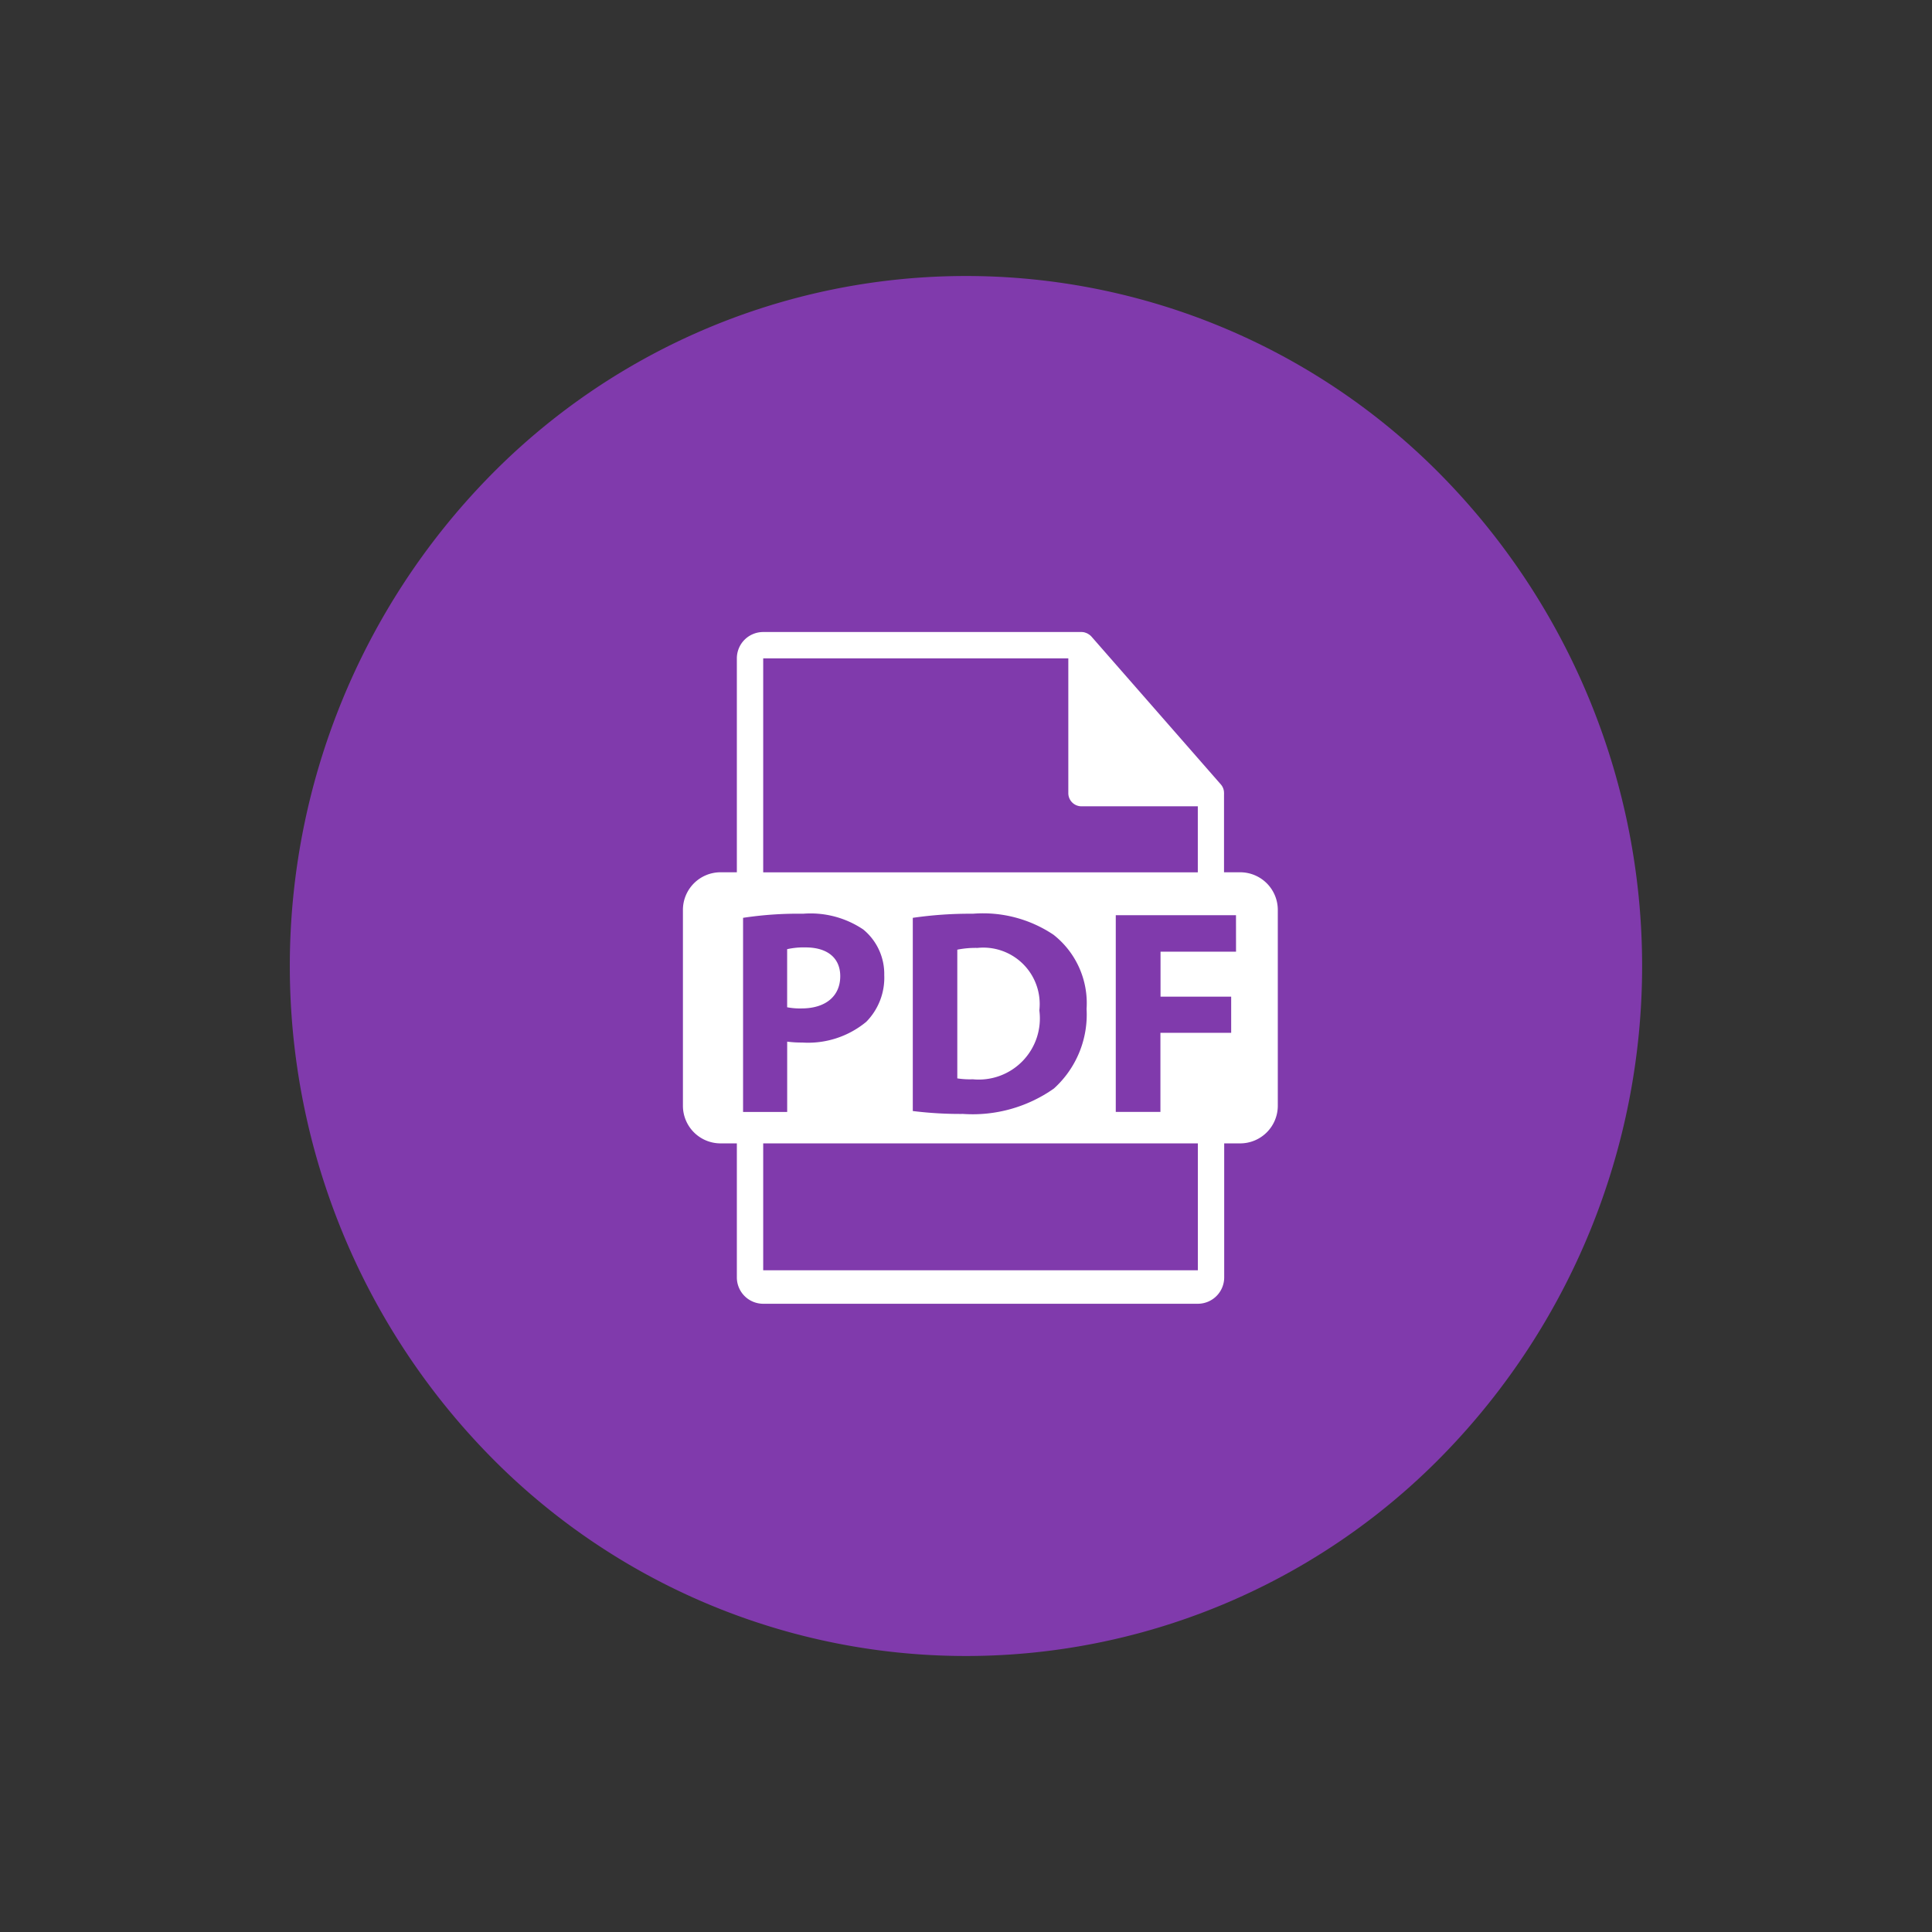 <svg xmlns="http://www.w3.org/2000/svg" width="53.74" height="53.74" viewBox="0 0 53.74 53.74">
  <rect x="0" y="0" width="53.74" height="53.74" fill="#333333" stroke="none"/>
  <defs>
    <style>
      .cls-1 {
        fill: #803aac;
      }

      .cls-2 {
        fill: #fff;
      }
    </style>
  </defs>
  <g id="グループ_560" data-name="グループ 560" transform="translate(0.379 1.705)">
    <g id="グループ_293" data-name="グループ 293" transform="translate(-0.252 0.249)">
      <path id="パス_156" data-name="パス 156" class="cls-1" d="M19.193,0A18.541,18.541,0,0,1,38,18.807,19.471,19.471,0,0,1,18.807,38,18.541,18.541,0,0,1,0,19.193,19.471,19.471,0,0,1,19.193,0Z" transform="translate(-0.128 24.916) rotate(-45)"/>
    </g>
    <g id="pdf-file-format-symbol" transform="translate(-12.883 15.875)">
      <path id="パス_285" data-name="パス 285" class="cls-2" d="M118.313,259.344c0-.5-.349-.8-.966-.8a2.111,2.111,0,0,0-.511.049v1.616a1.914,1.914,0,0,0,.414.032C117.907,260.237,118.313,259.9,118.313,259.344Z" transform="translate(-82.437 -249.771)"/>
      <path id="パス_286" data-name="パス 286" class="cls-2" d="M256.916,259.019a2.576,2.576,0,0,0-.56.049v3.58a2.25,2.25,0,0,0,.431.025,1.7,1.7,0,0,0,1.851-1.916A1.569,1.569,0,0,0,256.916,259.019Z" transform="translate(-217.224 -250.232)"/>
      <path id="パス_287" data-name="パス 287" class="cls-2" d="M47,6.683h-.449V4.519a.317.317,0,0,0,0-.041.36.36,0,0,0-.087-.237L42.862.125l0,0a.364.364,0,0,0-.073-.061L42.762.047a.378.378,0,0,0-.072-.03L42.67.01A.366.366,0,0,0,42.586,0H33.733A.733.733,0,0,0,33,.733V6.683h-.449A1.047,1.047,0,0,0,31.5,7.731v5.446a1.047,1.047,0,0,0,1.047,1.047H33v3.728a.733.733,0,0,0,.733.733h12.09a.734.734,0,0,0,.733-.733V14.224H47a1.047,1.047,0,0,0,1.047-1.047V7.731A1.047,1.047,0,0,0,47,6.683ZM33.733.733H42.22V4.482a.366.366,0,0,0,.366.366h3.236V6.684H33.733Zm8.995,9.75a2.773,2.773,0,0,1-.91,2.216,3.925,3.925,0,0,1-2.524.706,10.754,10.754,0,0,1-1.4-.081V7.95a11.07,11.07,0,0,1,1.673-.114,3.522,3.522,0,0,1,2.24.584A2.421,2.421,0,0,1,42.728,10.483Zm-9.555,2.866V7.95a10.169,10.169,0,0,1,1.672-.114,2.623,2.623,0,0,1,1.672.439A1.6,1.6,0,0,1,37.1,9.542a1.747,1.747,0,0,1-.5,1.3,2.536,2.536,0,0,1-1.778.577,3.1,3.1,0,0,1-.422-.025v1.956H33.173Zm12.65,4.405H33.733v-3.53h12.09v3.53Zm1.062-8.862h-2.1v1.25h1.965v1.007H44.782v2.2H43.54V7.877h3.344Z"/>
    </g>
  </g>
</svg>
